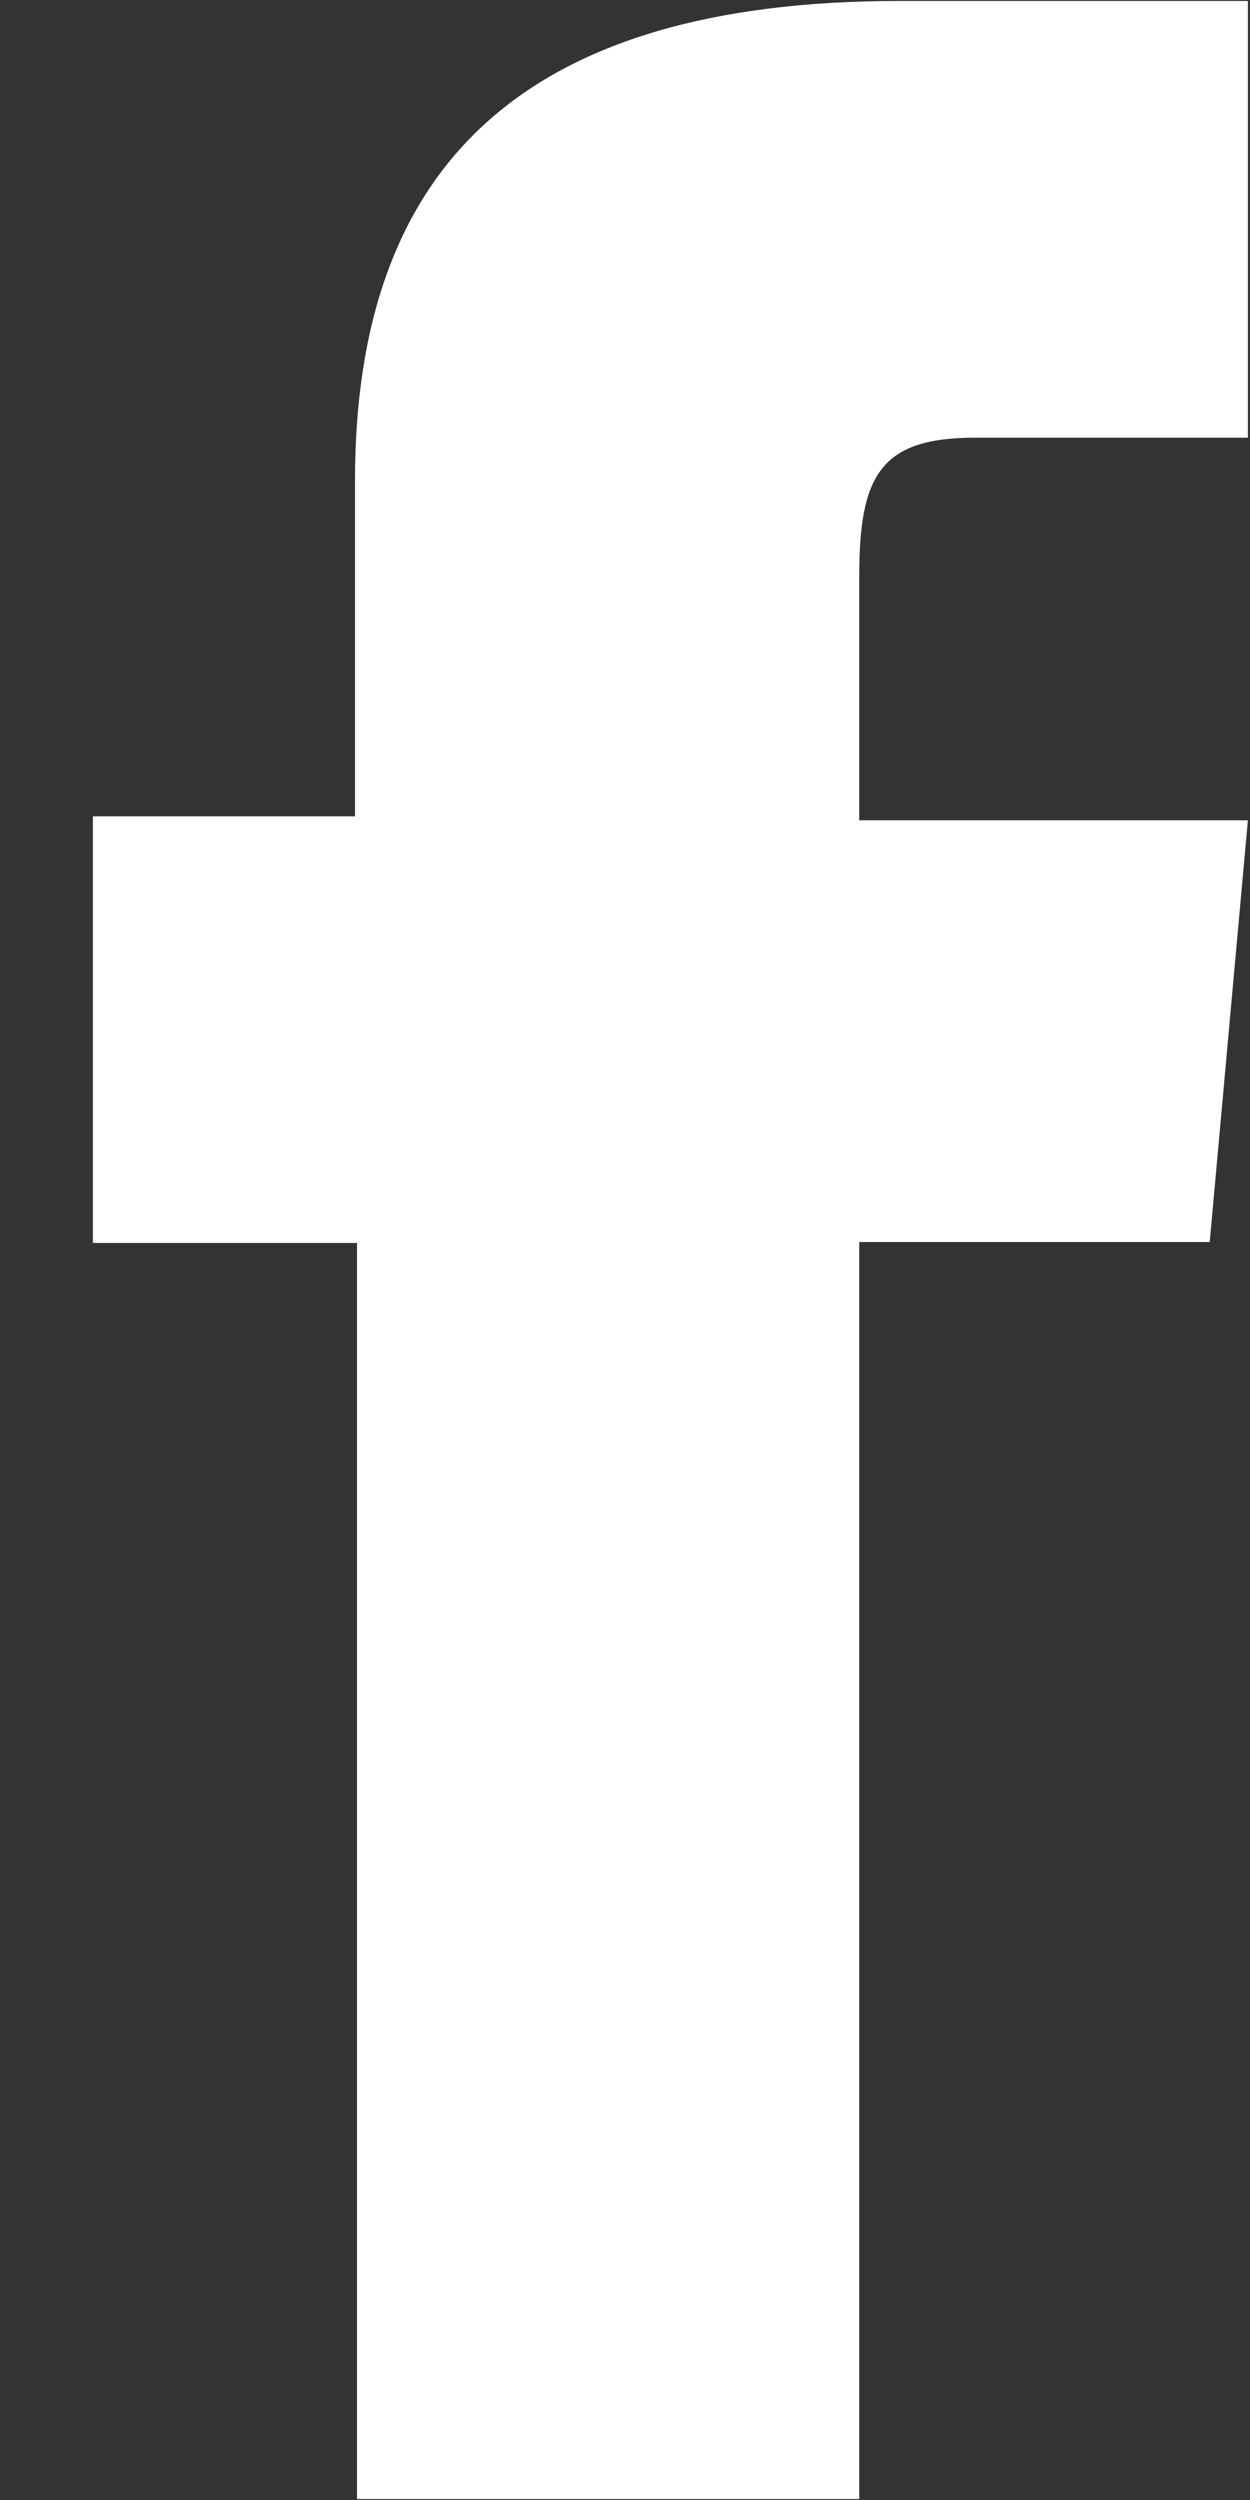 <svg width="13" height="26" viewBox="0 0 13 26" fill="none" xmlns="http://www.w3.org/2000/svg">
<rect x="0" y="0" width="13" height="26" fill="#333333" stroke="none"/>
<path d="M3.713 25.99H8.936V12.917H12.581L12.978 8.531H8.936V6C8.936 4.958 9.145 4.552 10.137 4.552H12.978V0.01H9.354C5.447 0.01 3.692 1.719 3.692 5V8.49H0.966V12.927H3.713V25.99Z" fill="white"/>
</svg>

